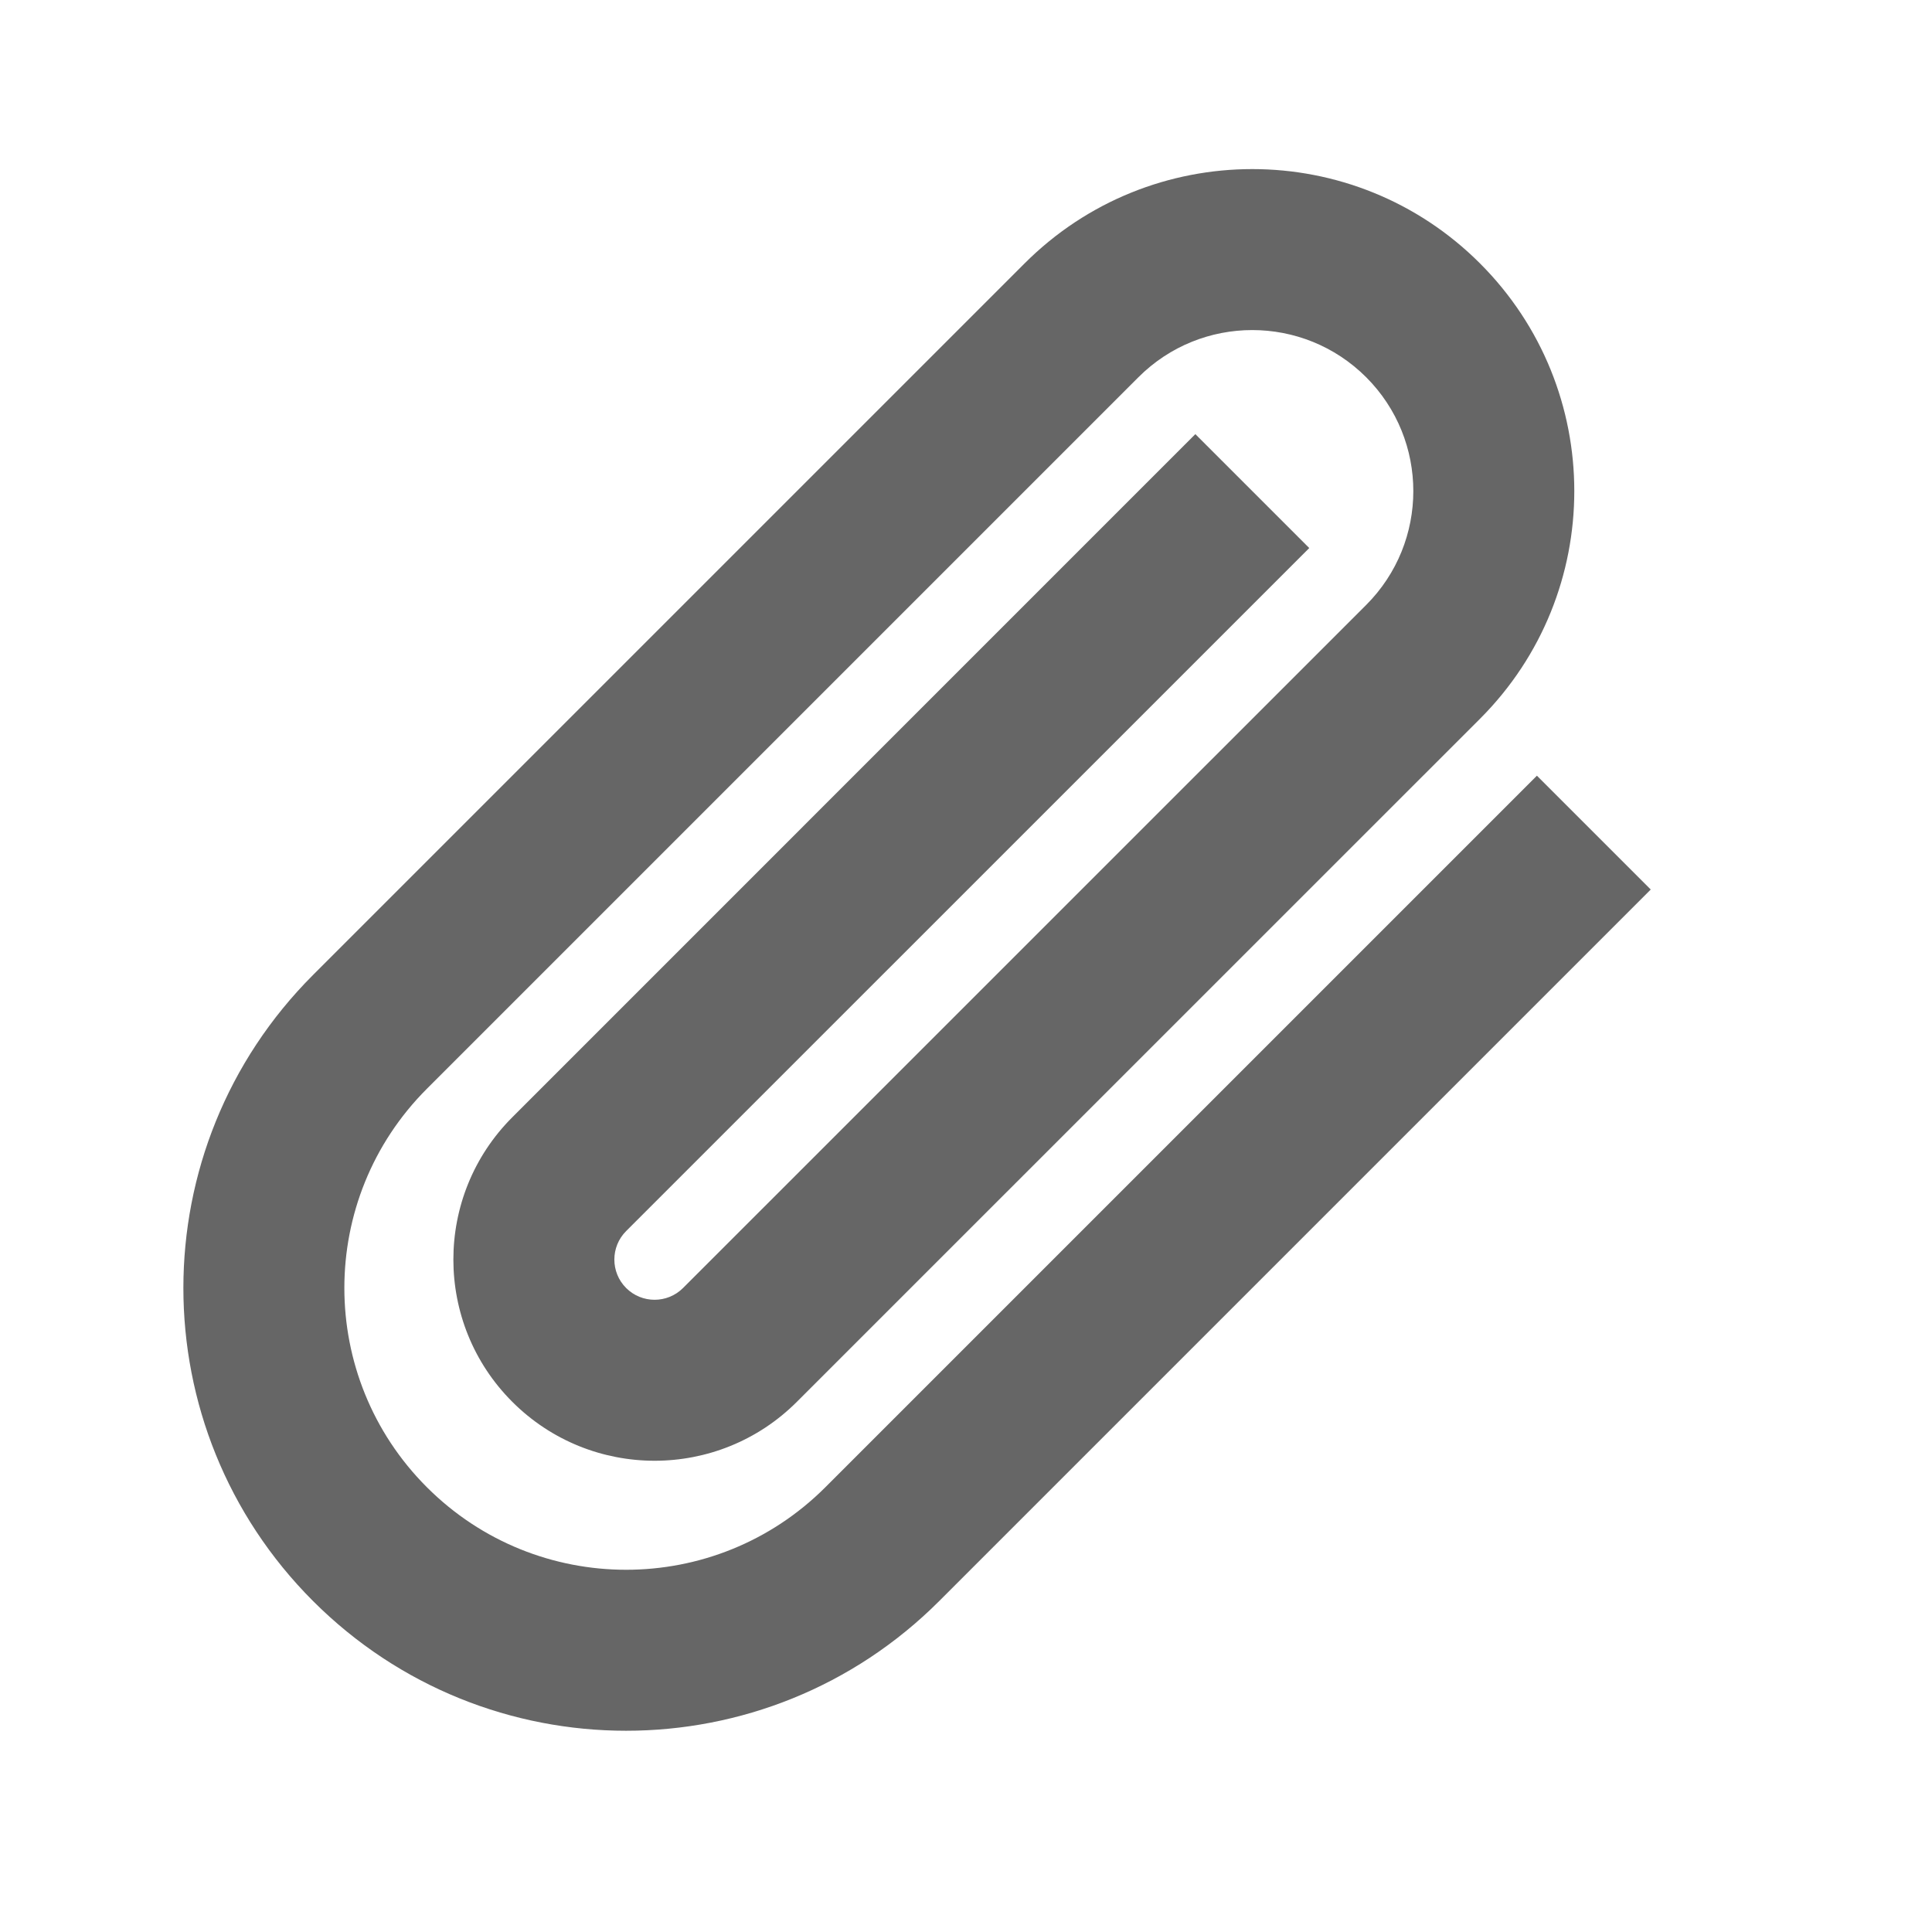 <svg width="24" height="24" viewBox="0 0 24 24" fill="none" xmlns="http://www.w3.org/2000/svg">
<path fill-rule="evenodd" clip-rule="evenodd" d="M5.303 13.525C3.936 14.892 3.936 17.108 5.303 18.475C6.67 19.842 8.886 19.842 10.253 18.475L19.092 9.636L20.506 11.05L11.667 19.889C9.519 22.037 6.037 22.037 3.889 19.889C1.741 17.741 1.741 14.259 3.889 12.111L12.728 3.272C14.29 1.71 16.823 1.71 18.385 3.272C19.947 4.834 19.947 7.367 18.385 8.929L9.899 17.414C8.923 18.39 7.34 18.39 6.364 17.414C5.388 16.438 5.388 14.855 6.364 13.879L14.849 5.393L16.264 6.808L7.778 15.293C7.583 15.488 7.583 15.805 7.778 16C7.973 16.195 8.29 16.195 8.485 16L16.971 7.515C17.752 6.734 17.752 5.467 16.971 4.686C16.189 3.905 14.923 3.905 14.142 4.686L5.303 13.525Z" fill="#666666"/>
</svg>

